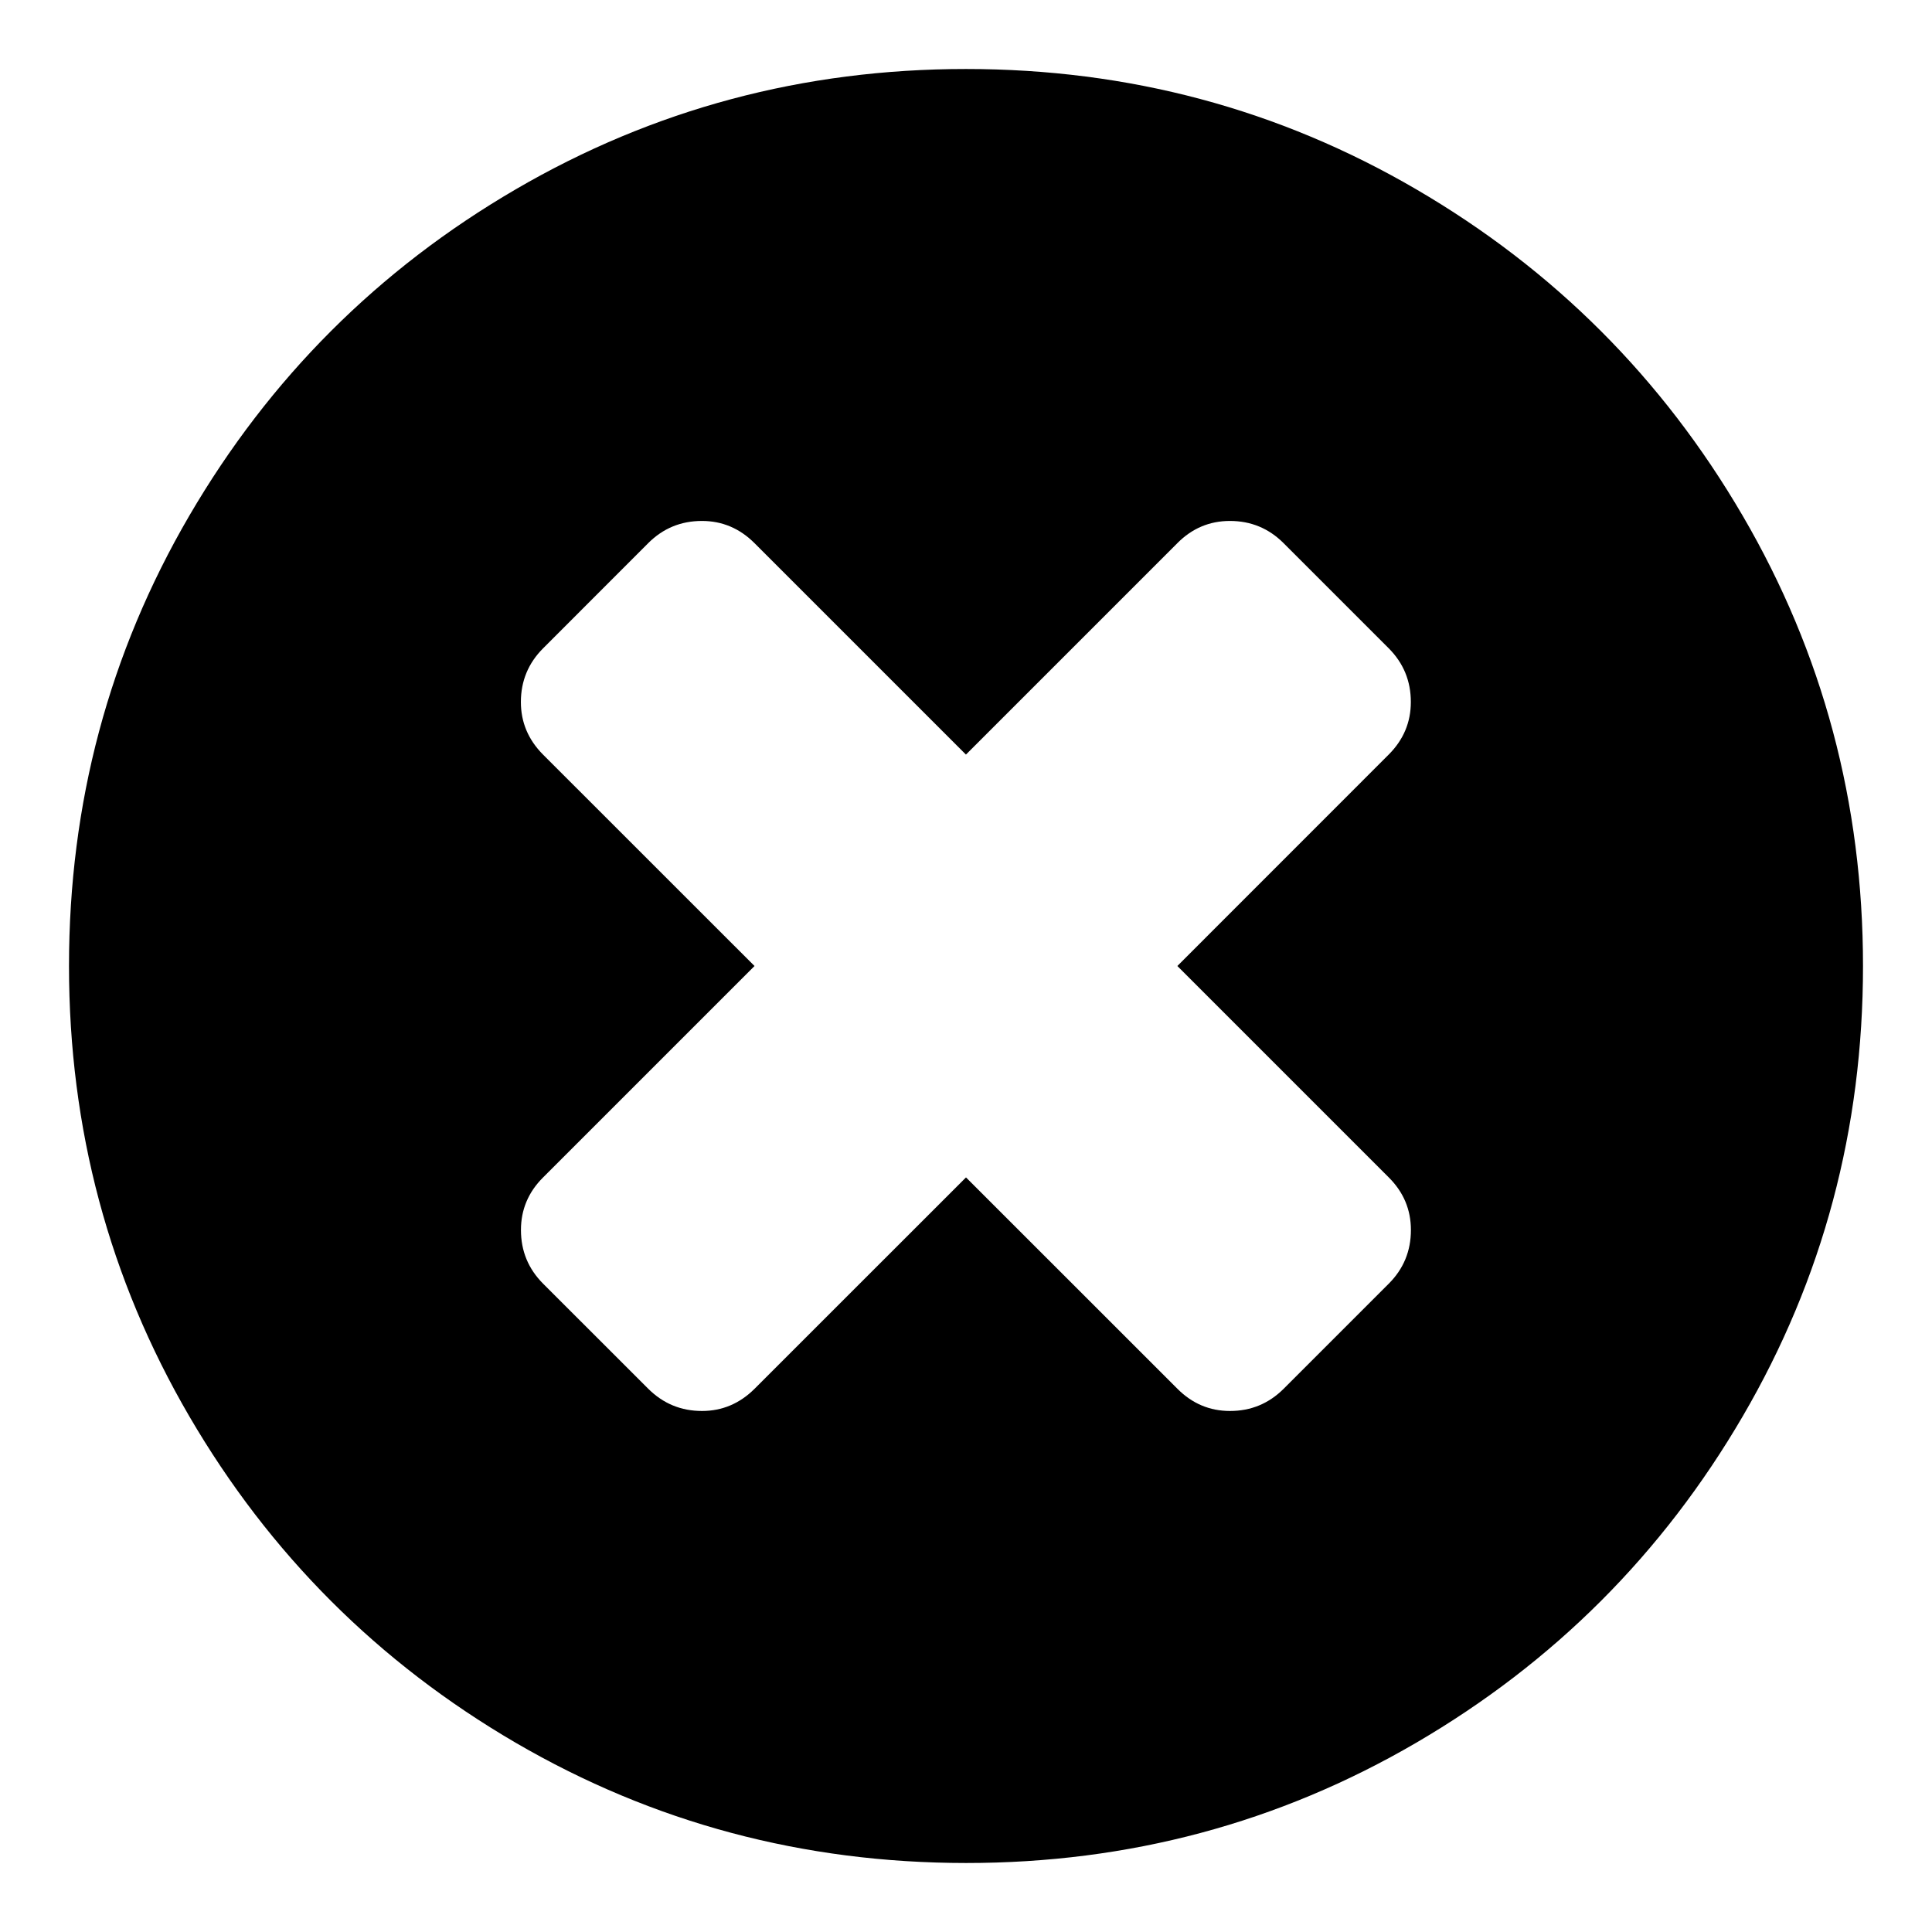 <?xml version="1.0" encoding="utf-8"?>
<!-- Generator: Adobe Illustrator 15.0.2, SVG Export Plug-In . SVG Version: 6.00 Build 0)  -->
<!DOCTYPE svg PUBLIC "-//W3C//DTD SVG 1.1//EN" "http://www.w3.org/Graphics/SVG/1.1/DTD/svg11.dtd">
<svg version="1.1" id="Layer_1" xmlns="http://www.w3.org/2000/svg" xmlns:xlink="http://www.w3.org/1999/xlink" x="0px" y="0px"
	 width="28px" height="28px" viewBox="0 0 28 28" enable-background="new 0 0 28 28" xml:space="preserve">
<path d="M20.448,17.826c0-0.295-0.107-0.549-0.321-0.762L17.063,14l3.063-3.064c0.214-0.214,0.321-0.468,0.321-0.762
	c0-0.305-0.107-0.564-0.321-0.779l-1.523-1.523C18.389,7.658,18.13,7.55,17.825,7.55c-0.295,0-0.549,0.107-0.762,0.322l-3.064,3.064
	l-3.064-3.064c-0.214-0.214-0.468-0.322-0.762-0.322c-0.305,0-0.564,0.107-0.779,0.322L7.871,9.396
	C7.657,9.61,7.549,9.87,7.549,10.174c0,0.293,0.107,0.547,0.321,0.762L10.935,14l-3.064,3.064c-0.214,0.213-0.321,0.467-0.321,0.762
	c0,0.305,0.107,0.563,0.321,0.778l1.524,1.523c0.215,0.214,0.474,0.322,0.779,0.322c0.293,0,0.547-0.108,0.762-0.322l3.064-3.063
	l3.064,3.063c0.213,0.214,0.467,0.322,0.762,0.322c0.305,0,0.563-0.108,0.778-0.322l1.523-1.523
	C20.341,18.39,20.448,18.131,20.448,17.826z M27,14c0,2.359-0.581,4.535-1.743,6.526s-2.738,3.567-4.732,4.731
	C18.533,26.419,16.358,27.001,14,27s-4.533-0.582-6.525-1.742c-1.992-1.162-3.569-2.739-4.731-4.731C1.581,18.532,1,16.357,1,14
	s0.581-4.533,1.743-6.525s2.739-3.57,4.731-4.731C9.467,1.582,11.642,1,14,1s4.533,0.581,6.524,1.743
	c1.994,1.163,3.57,2.74,4.732,4.731S27,11.641,27,14z"/>
</svg>
